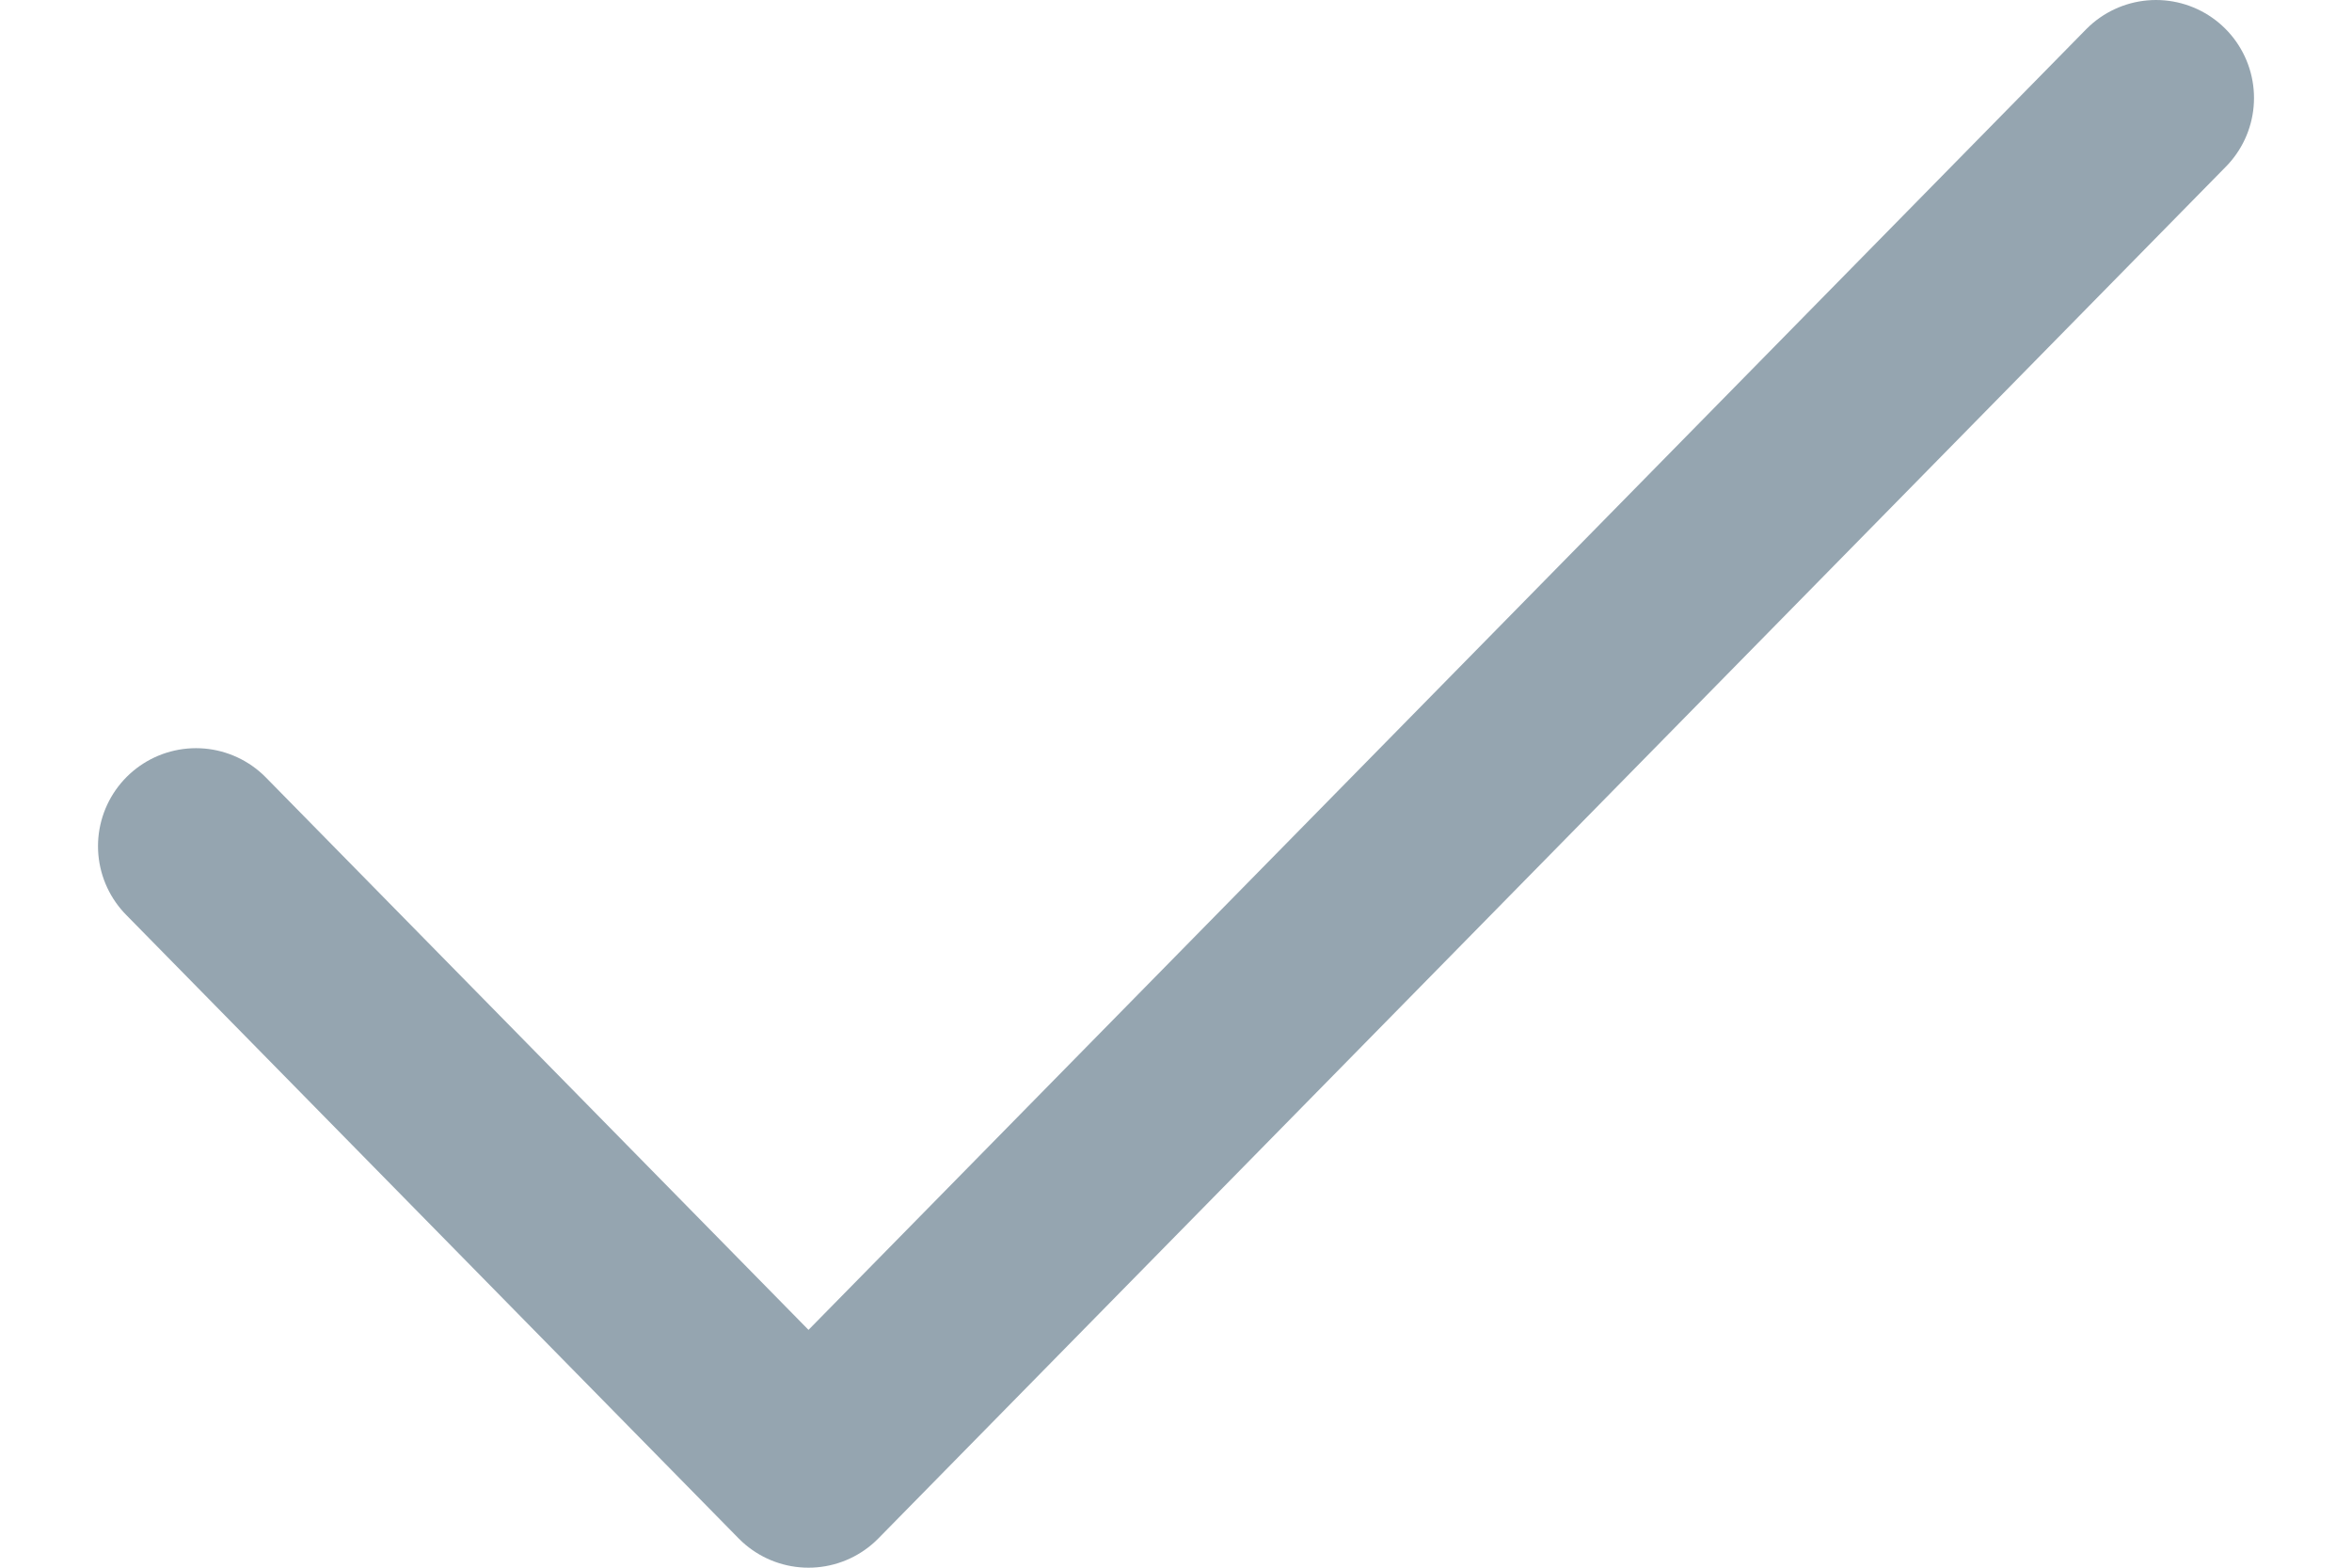 <svg width="12" height="8" viewBox="0 0 12 8" fill="none" xmlns="http://www.w3.org/2000/svg">
<path d="M11 0.5L4.125 7.5L1 4.318" stroke="#95A5B0" stroke-linecap="round" stroke-linejoin="round"/>
</svg>
